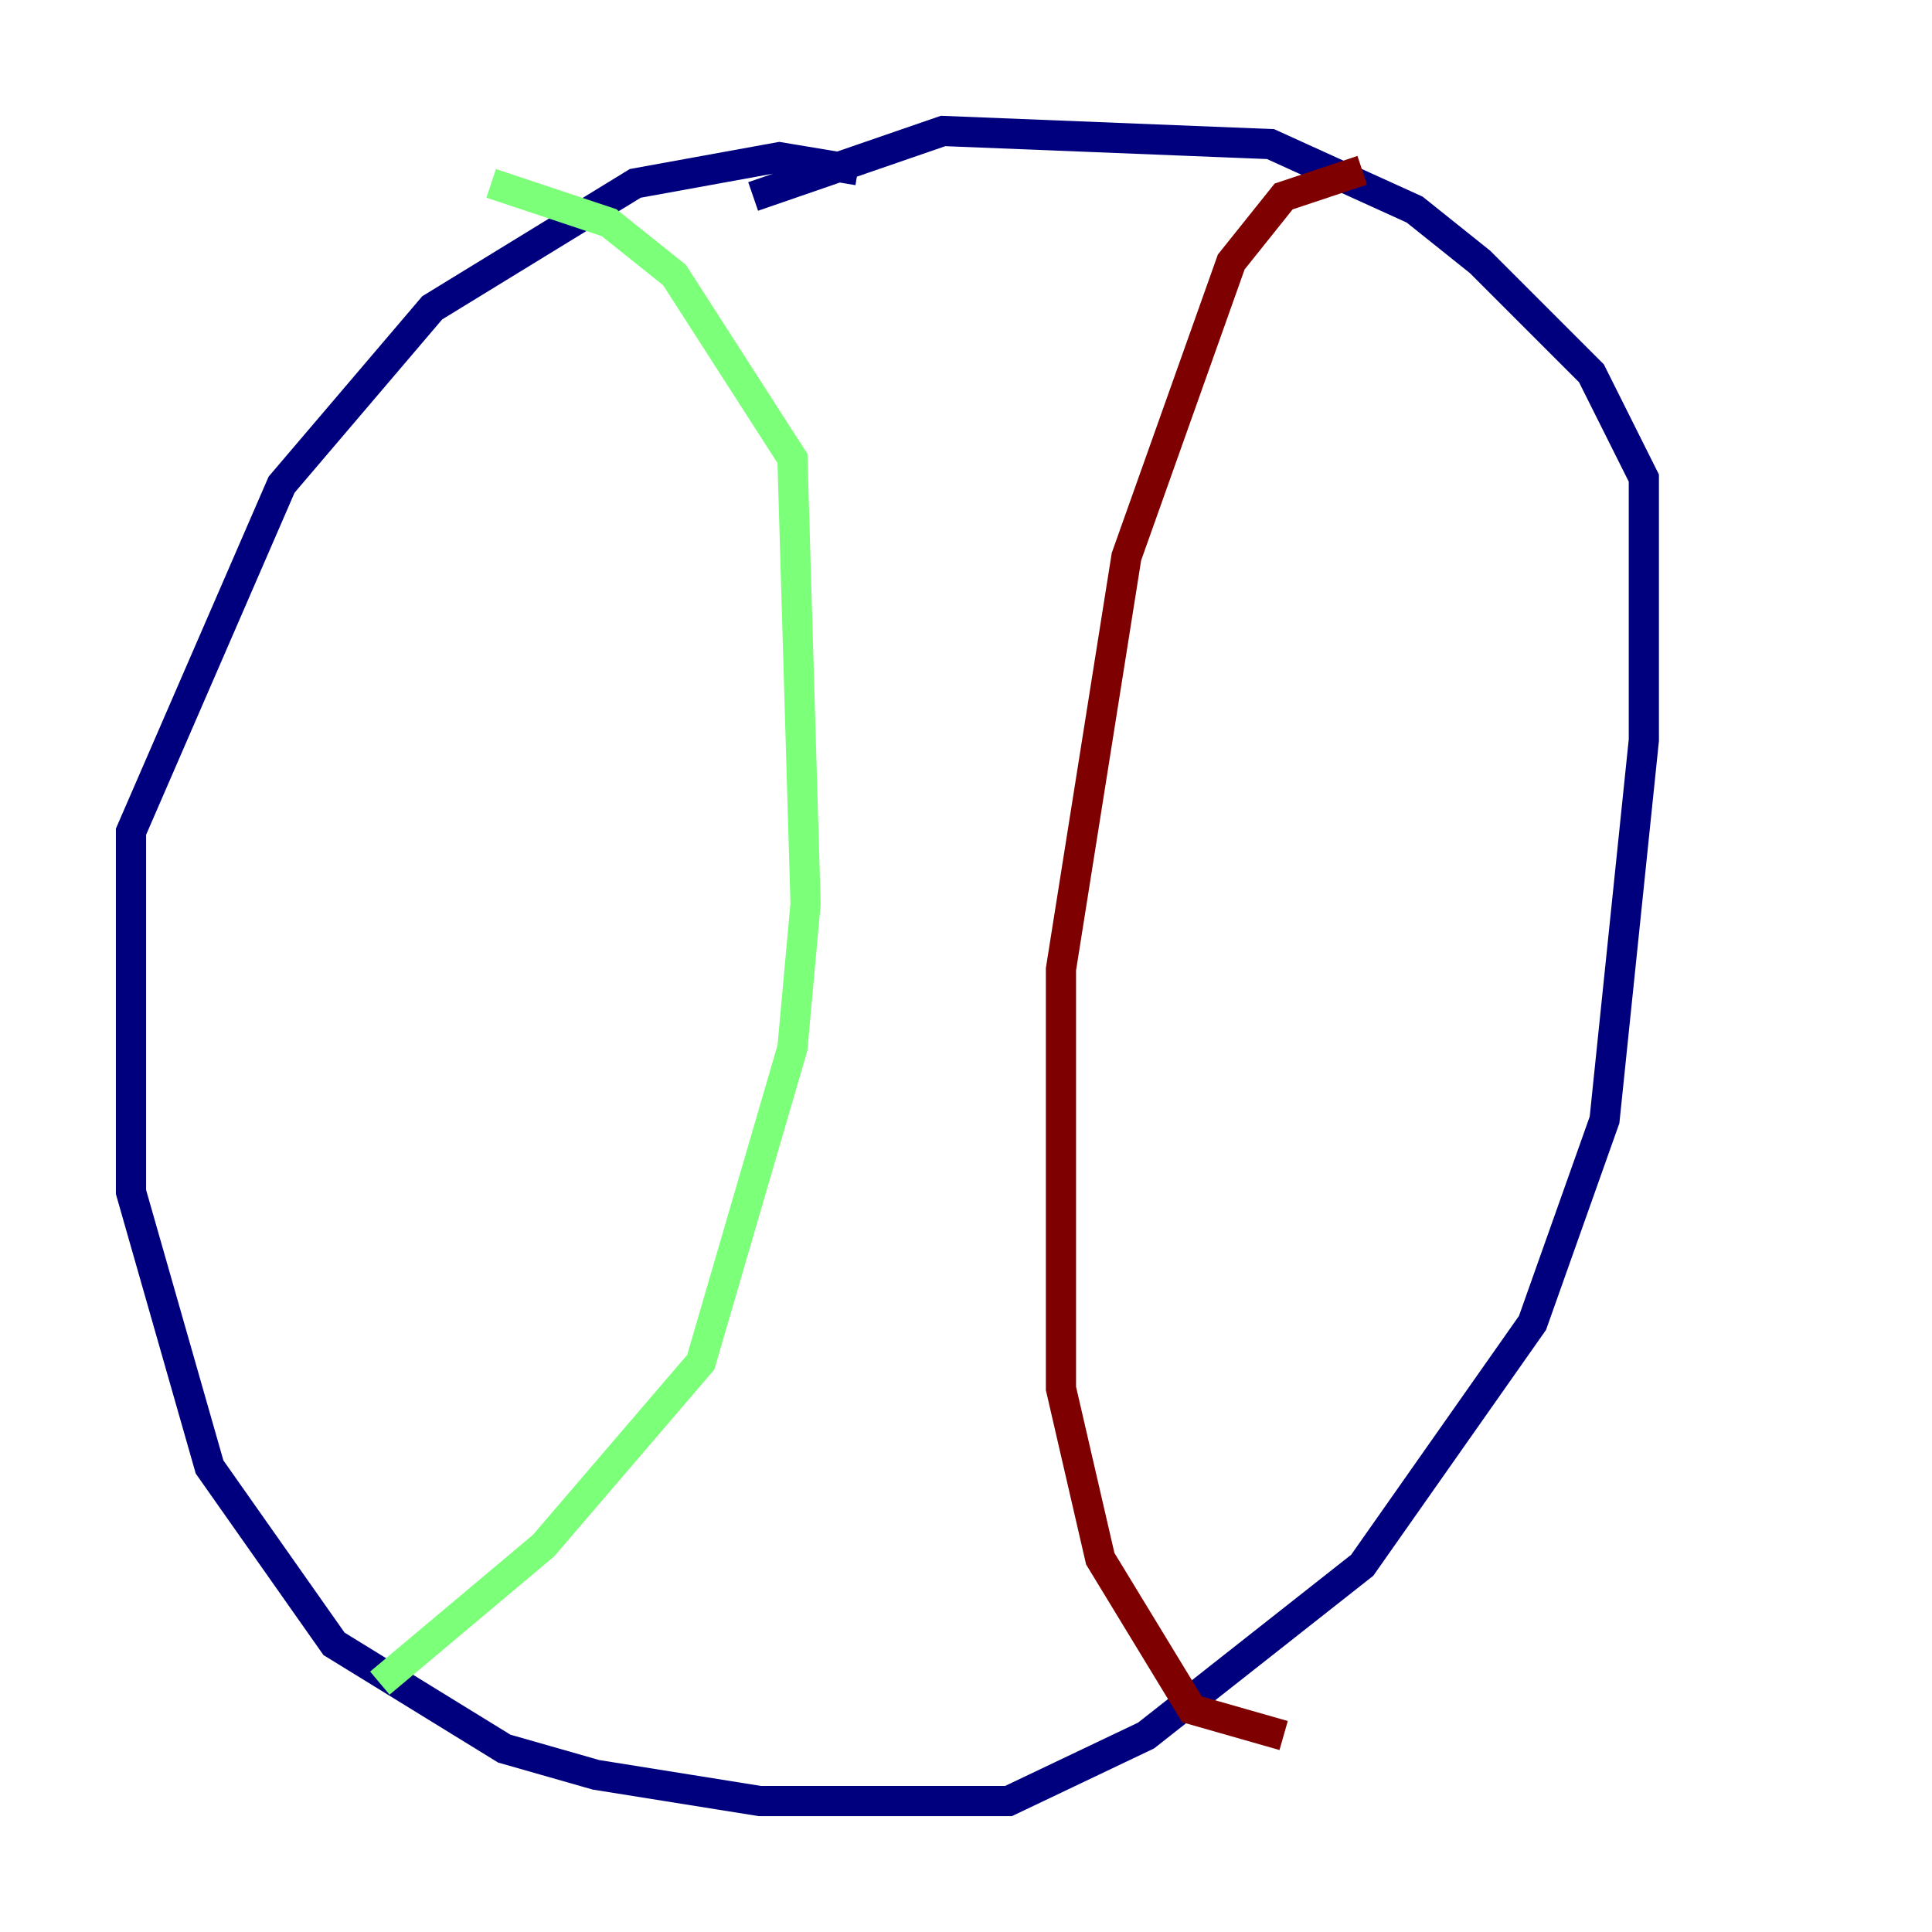 <?xml version="1.0" encoding="utf-8" ?>
<svg baseProfile="tiny" height="128" version="1.2" viewBox="0,0,128,128" width="128" xmlns="http://www.w3.org/2000/svg" xmlns:ev="http://www.w3.org/2001/xml-events" xmlns:xlink="http://www.w3.org/1999/xlink"><defs /><polyline fill="none" points="56.841,11.281 51.634,10.414 42.088,12.149 28.637,20.393 18.658,32.108 8.678,55.105 8.678,78.969 13.885,97.193 22.129,108.909 33.41,115.851 39.485,117.586 50.332,119.322 66.82,119.322 75.932,114.983 90.251,103.702 101.532,87.647 106.305,74.197 108.909,49.031 108.909,31.675 105.437,24.732 98.061,17.356 93.722,13.885 84.176,9.546 62.481,8.678 49.898,13.017" stroke="#00007f" stroke-width="2" /><polyline fill="none" points="25.166,111.512 36.014,102.4 46.427,90.251 52.502,69.424 53.37,59.878 52.502,30.373 44.691,18.224 40.352,14.752 32.542,12.149" stroke="#7cff79" stroke-width="2" /><polyline fill="none" points="90.251,11.281 85.044,13.017 81.573,17.356 74.63,36.881 70.291,64.217 70.291,91.986 72.895,103.268 78.969,113.248 85.044,114.983" stroke="#7f0000" stroke-width="2" /></svg>